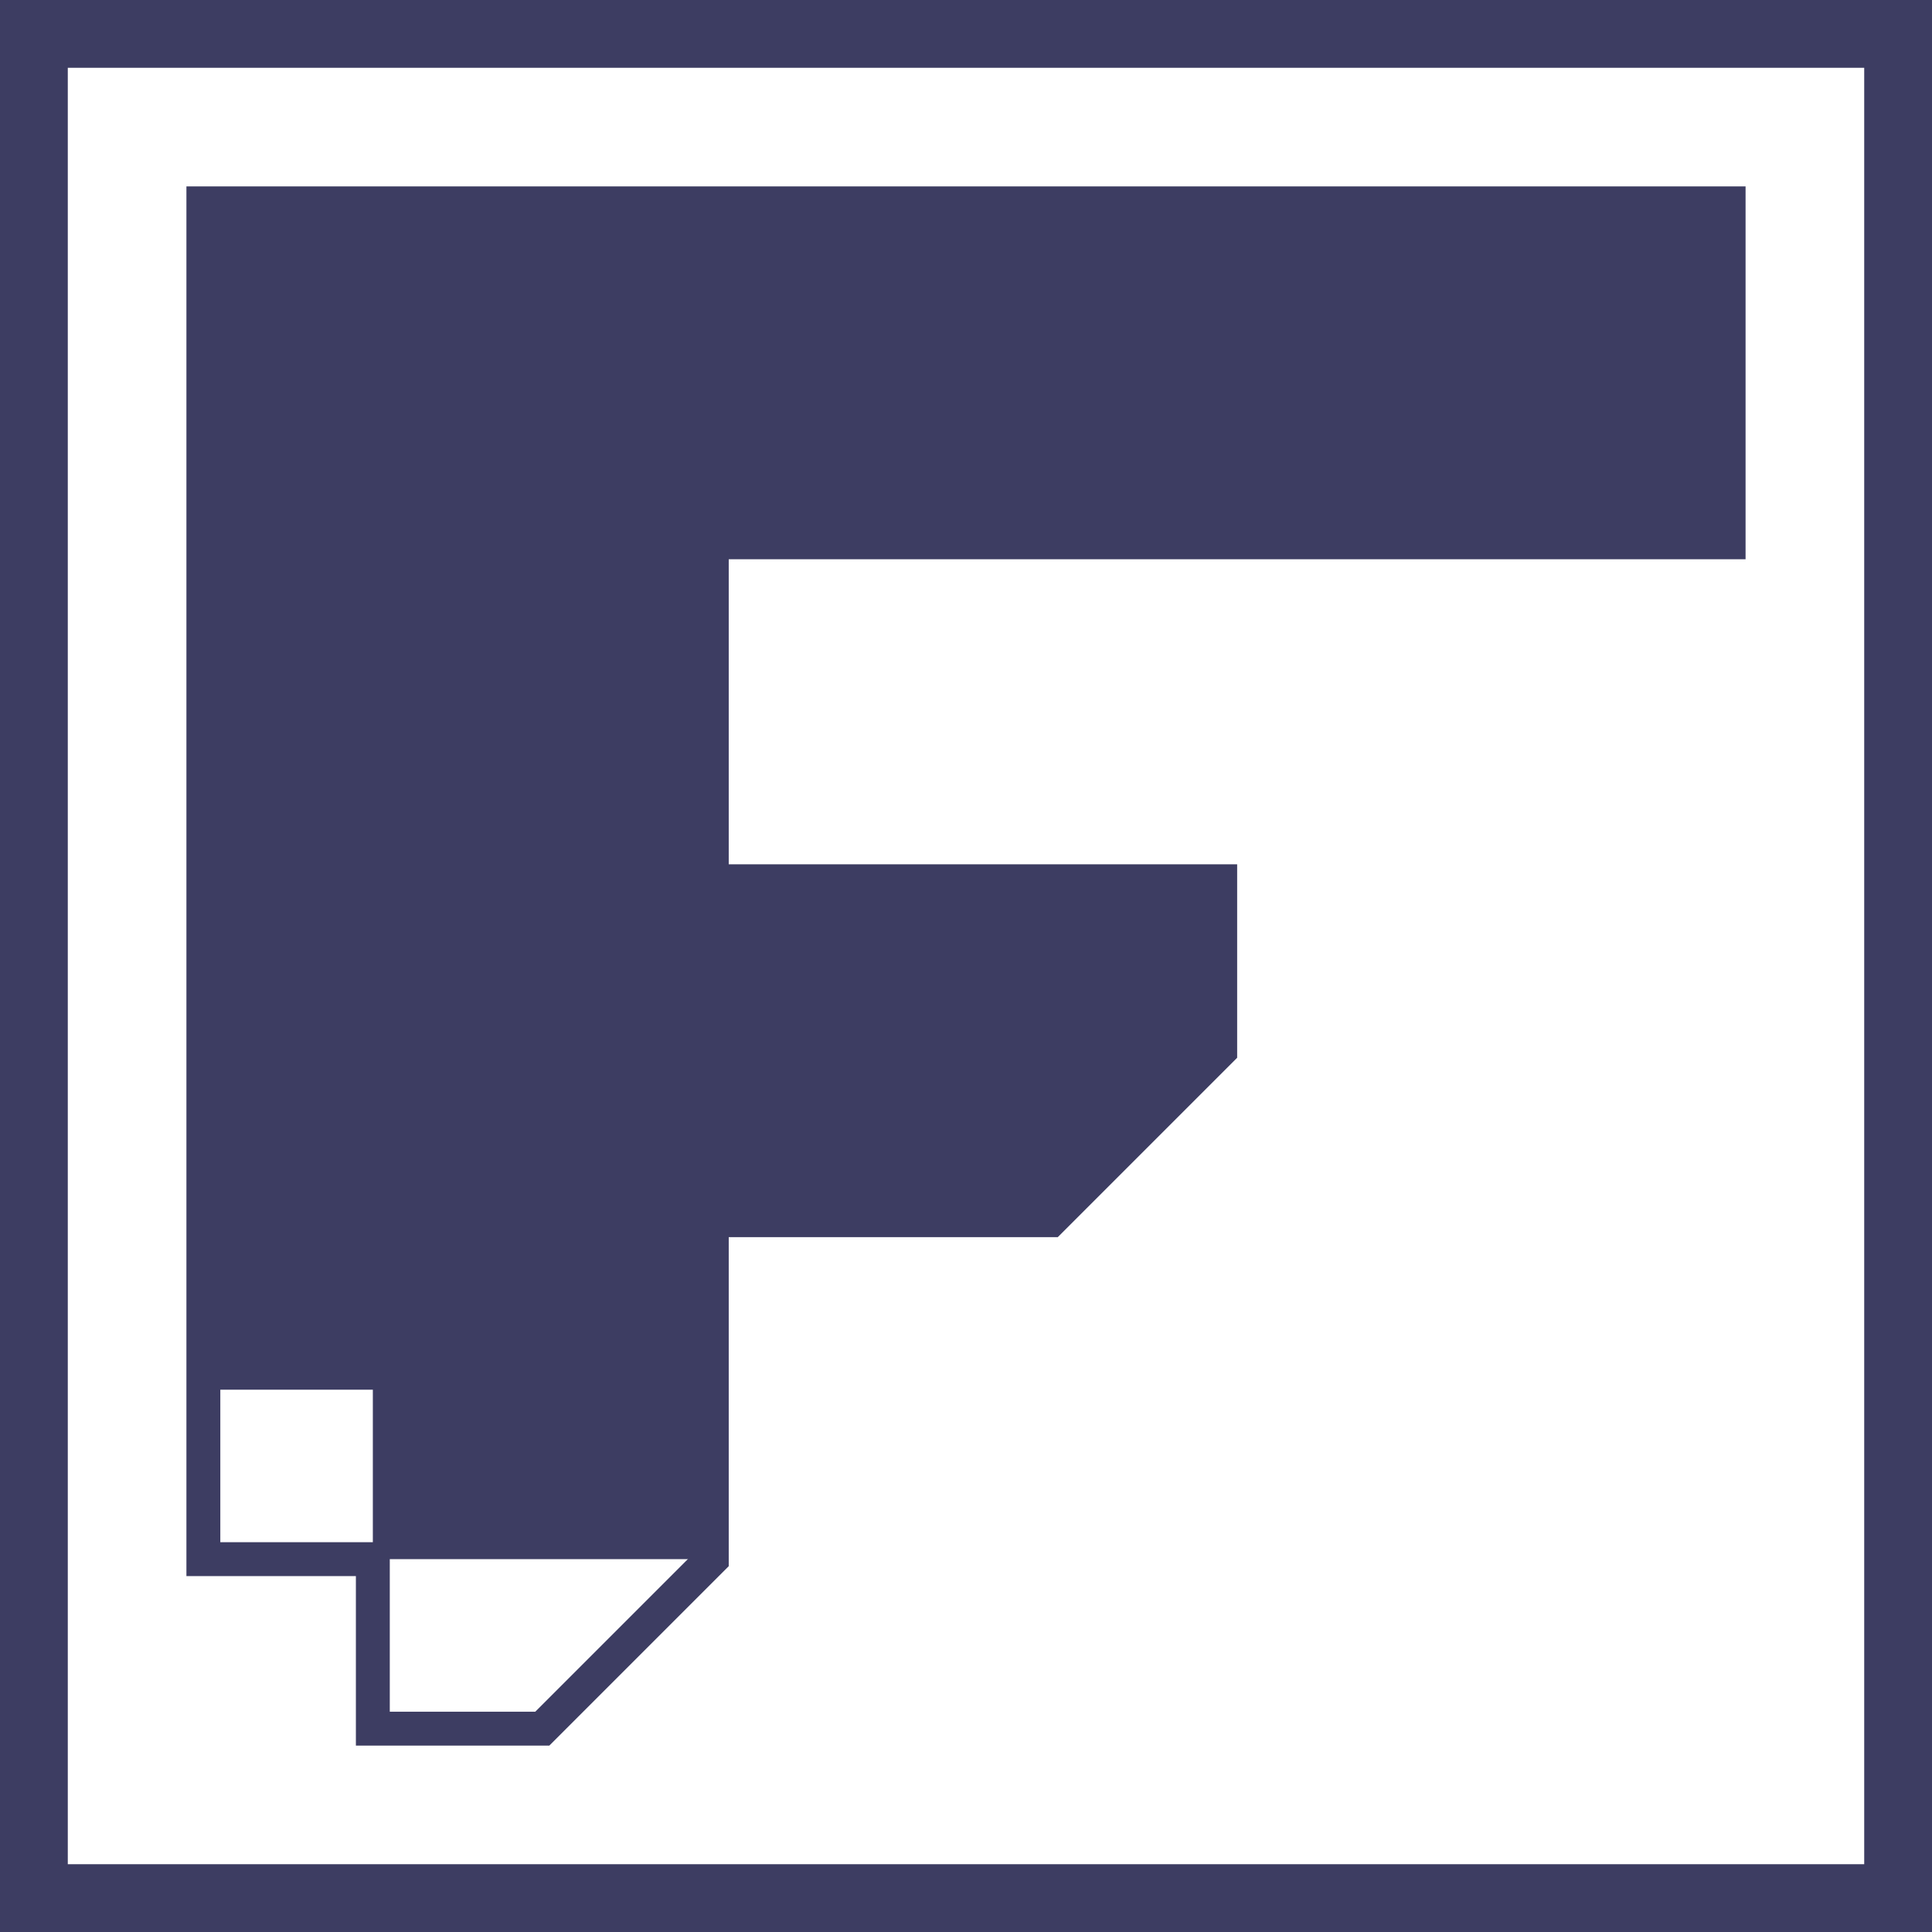 <svg xmlns="http://www.w3.org/2000/svg" xmlns:svg="http://www.w3.org/2000/svg" id="svg2" width="114" height="114" version="1.1"><g id="layer1"><rect id="rect2987" width="110" height="110" x="2" y="2" style="fill:none;fill-opacity:1;stroke:#3d3d62;stroke-width:4;stroke-miterlimit:4;stroke-opacity:1;stroke-dasharray:none;stroke-dashoffset:0"/></g><g id="layer2"><path id="path2990" d="m 12,12 0,80 10,0 0,10 10,0 10,-10 0,-20 20,0 10,-10 0,-10 -30,0 0,-20 60,0 0,-20 z" style="fill:none;stroke:#3d3d62;stroke-width:2;stroke-linecap:butt;stroke-linejoin:miter;stroke-miterlimit:4;stroke-opacity:1;stroke-dasharray:none"/></g><g id="layer3"><path id="path3761" d="m 12,12 0,70 10,0 0,10 20,0 0,-20 20,0 10,-10 0,-10 -30,0 0,-20 60,0 0,-20 z" style="fill:#3d3d62;fill-opacity:1;stroke:none"/></g></svg>